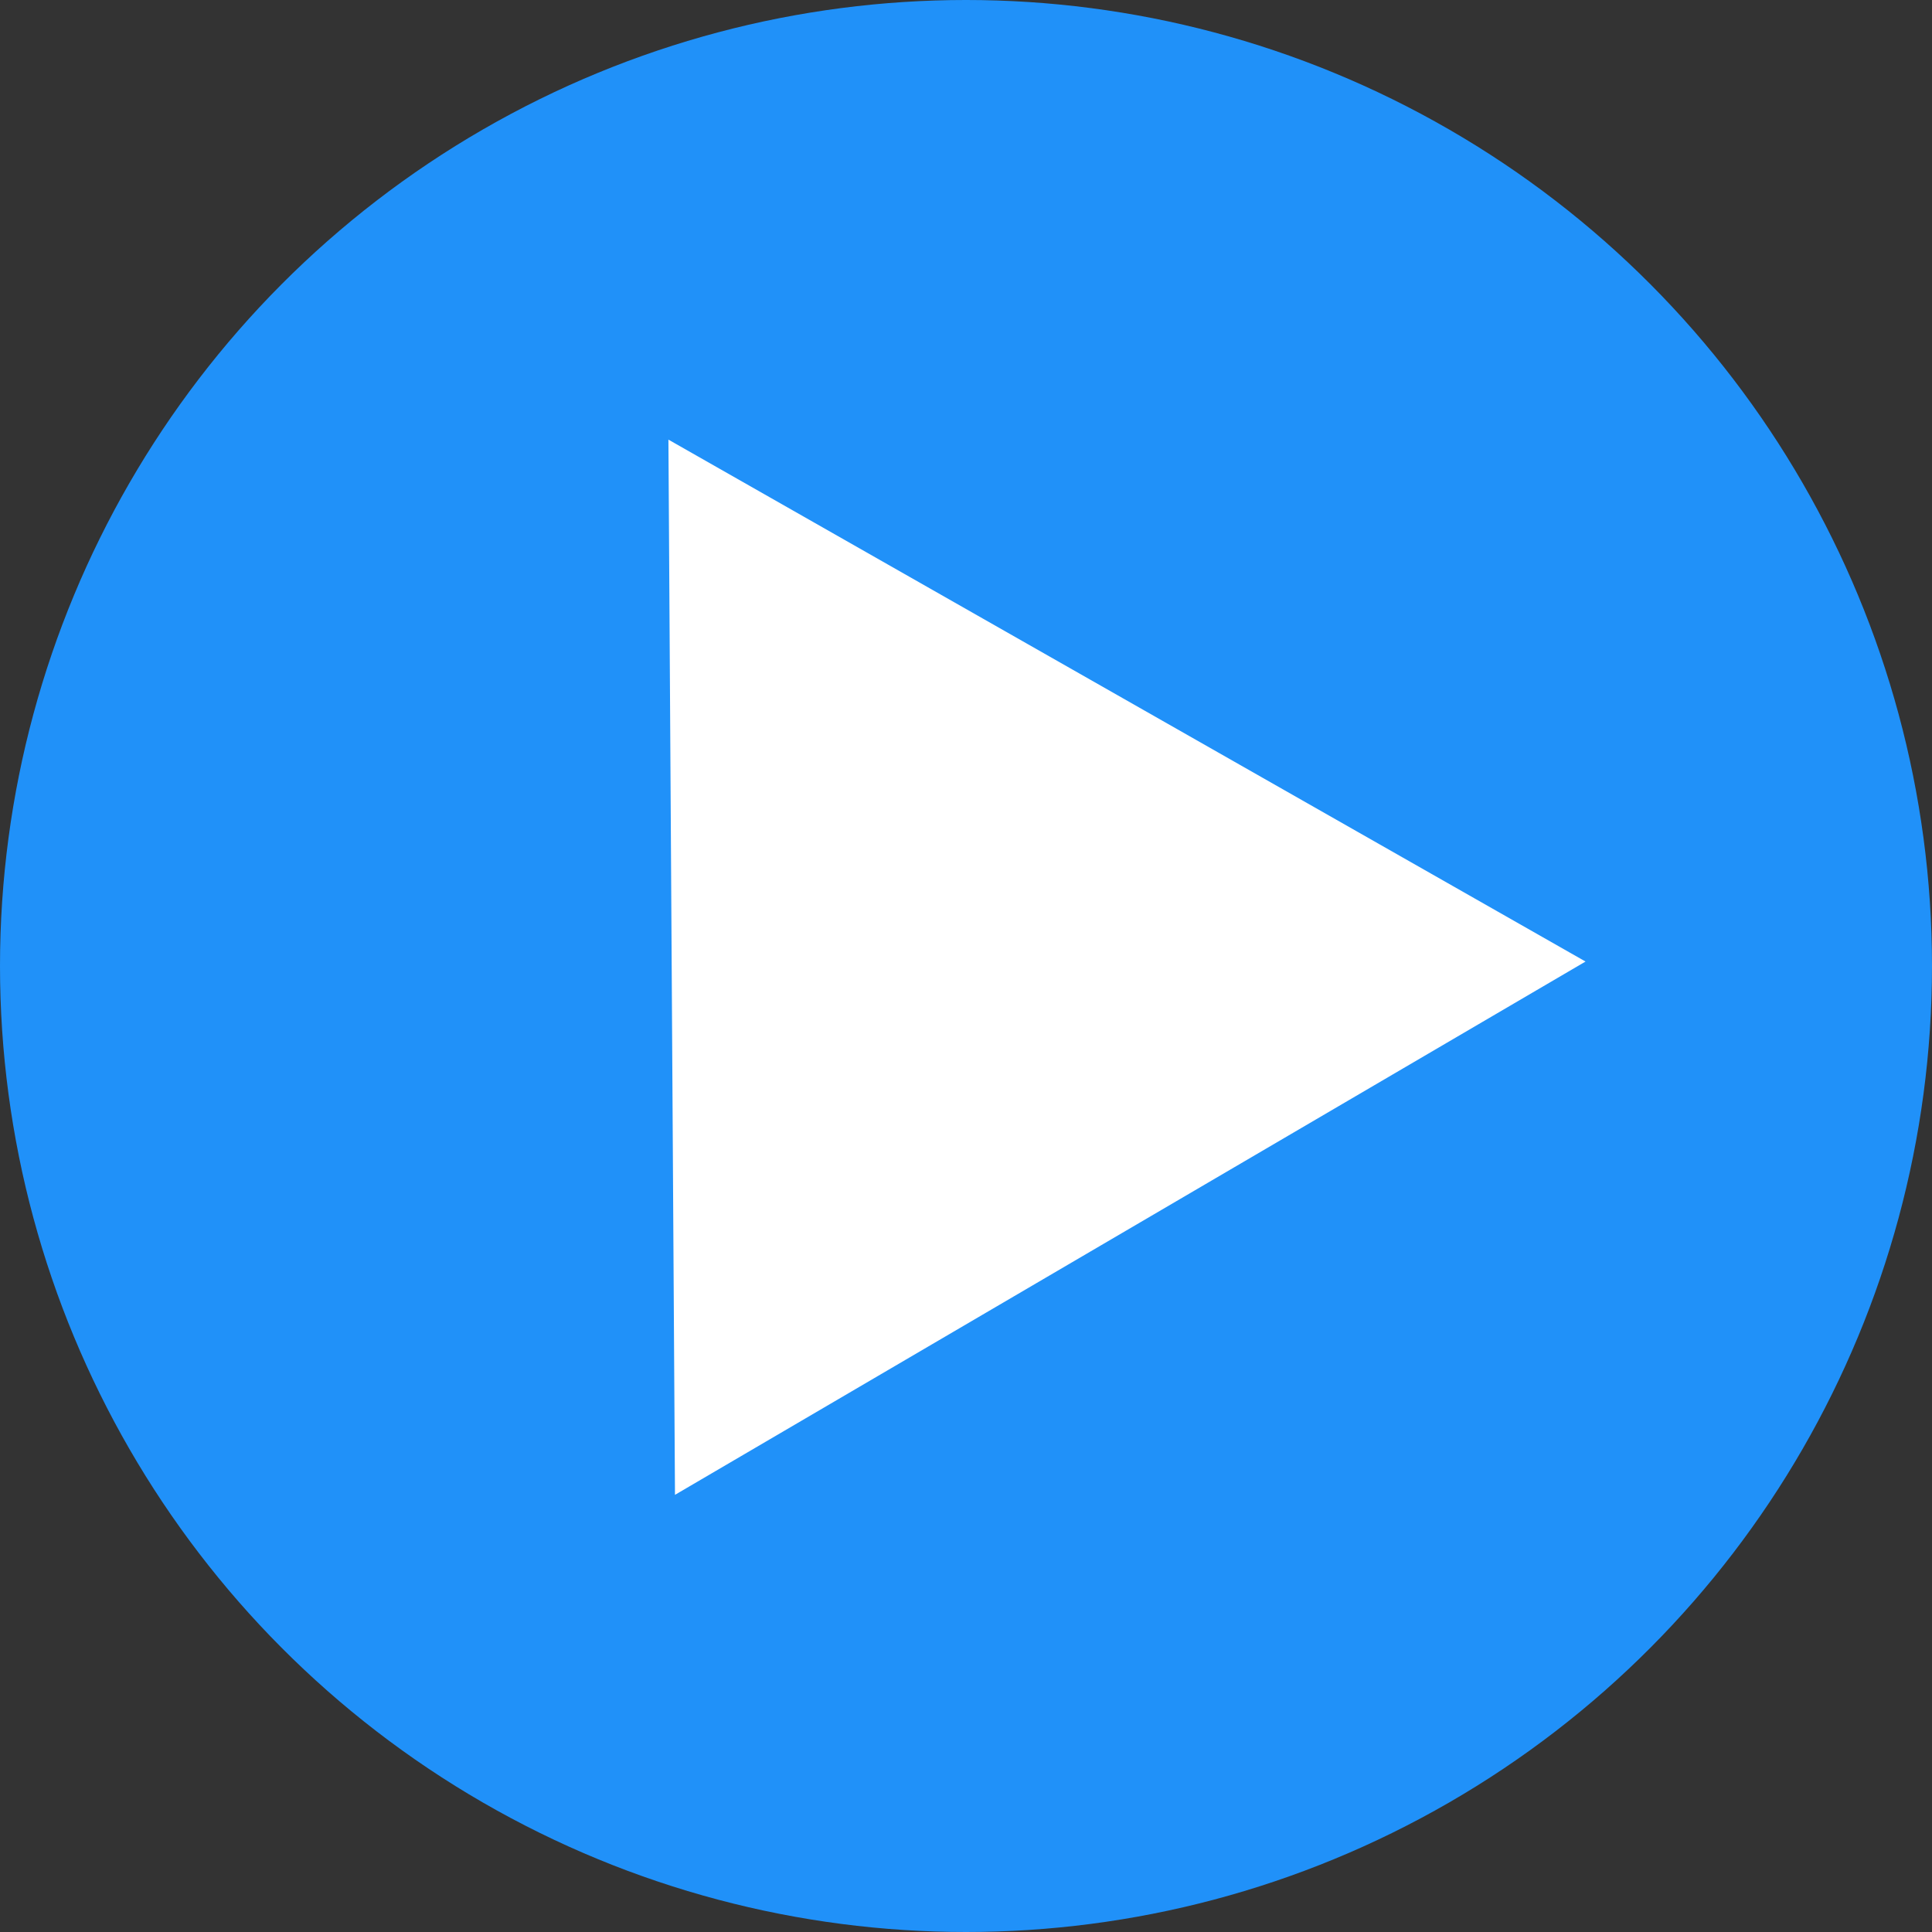 <svg width="176" height="176" viewBox="0 0 176 176" fill="none" xmlns="http://www.w3.org/2000/svg">
<rect x="0" y="0" width="176" height="176" fill="#333333" stroke="none"/>
<circle cx="88" cy="88" r="88" fill="#2091F9"/>
<path d="M60.891 40.049L144.438 87.594L61.489 136.176L60.891 40.049Z" fill="white"/>
</svg>
